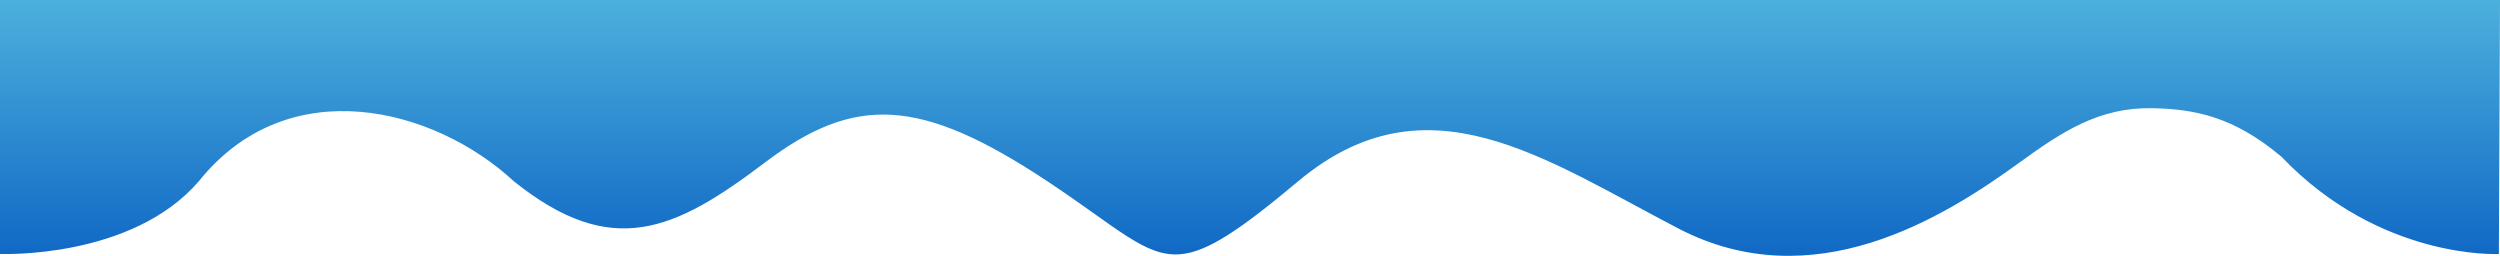 <svg xmlns="http://www.w3.org/2000/svg" xmlns:xlink="http://www.w3.org/1999/xlink" width="1921.77" height="196.666" viewBox="0 0 1921.77 196.666">
    <defs>
        <linearGradient id="linear-gradient" x1="0.5" x2="0.5" y2="1" gradientUnits="objectBoundingBox">
            <stop offset="0" stop-color="#4cb0dd"/>
            <stop offset="1" stop-color="#0f67c4"/>
        </linearGradient>
    </defs>
    <path id="Path_869" data-name="Path 869" d="M4398.23,1057.1s101.107,4.265,152.843-55.913c68.783-85.724,181.061-56.538,242.1,0,75.494,60.565,123.852,37.993,192.883-14.247s119.438-50.6,217.247,14.247c54.088,35.858,75.132,58.138,101.906,56.159,21.18-1.564,46.906-19.281,90.977-56.159,98.59-82.5,188.751-17.456,292.3,36.367s203.1-7.873,261.985-50.615c32.8-23.807,61.457-42.734,102.342-41.88,32.1.67,62.119,6.141,99.1,37.232,76.13,79.7,167.213,74.841,167.213,74.841l.875-195.25H4398.23Z" transform="translate(-4398.23 -861.882)" fill="url(#linear-gradient)"/>
</svg>
